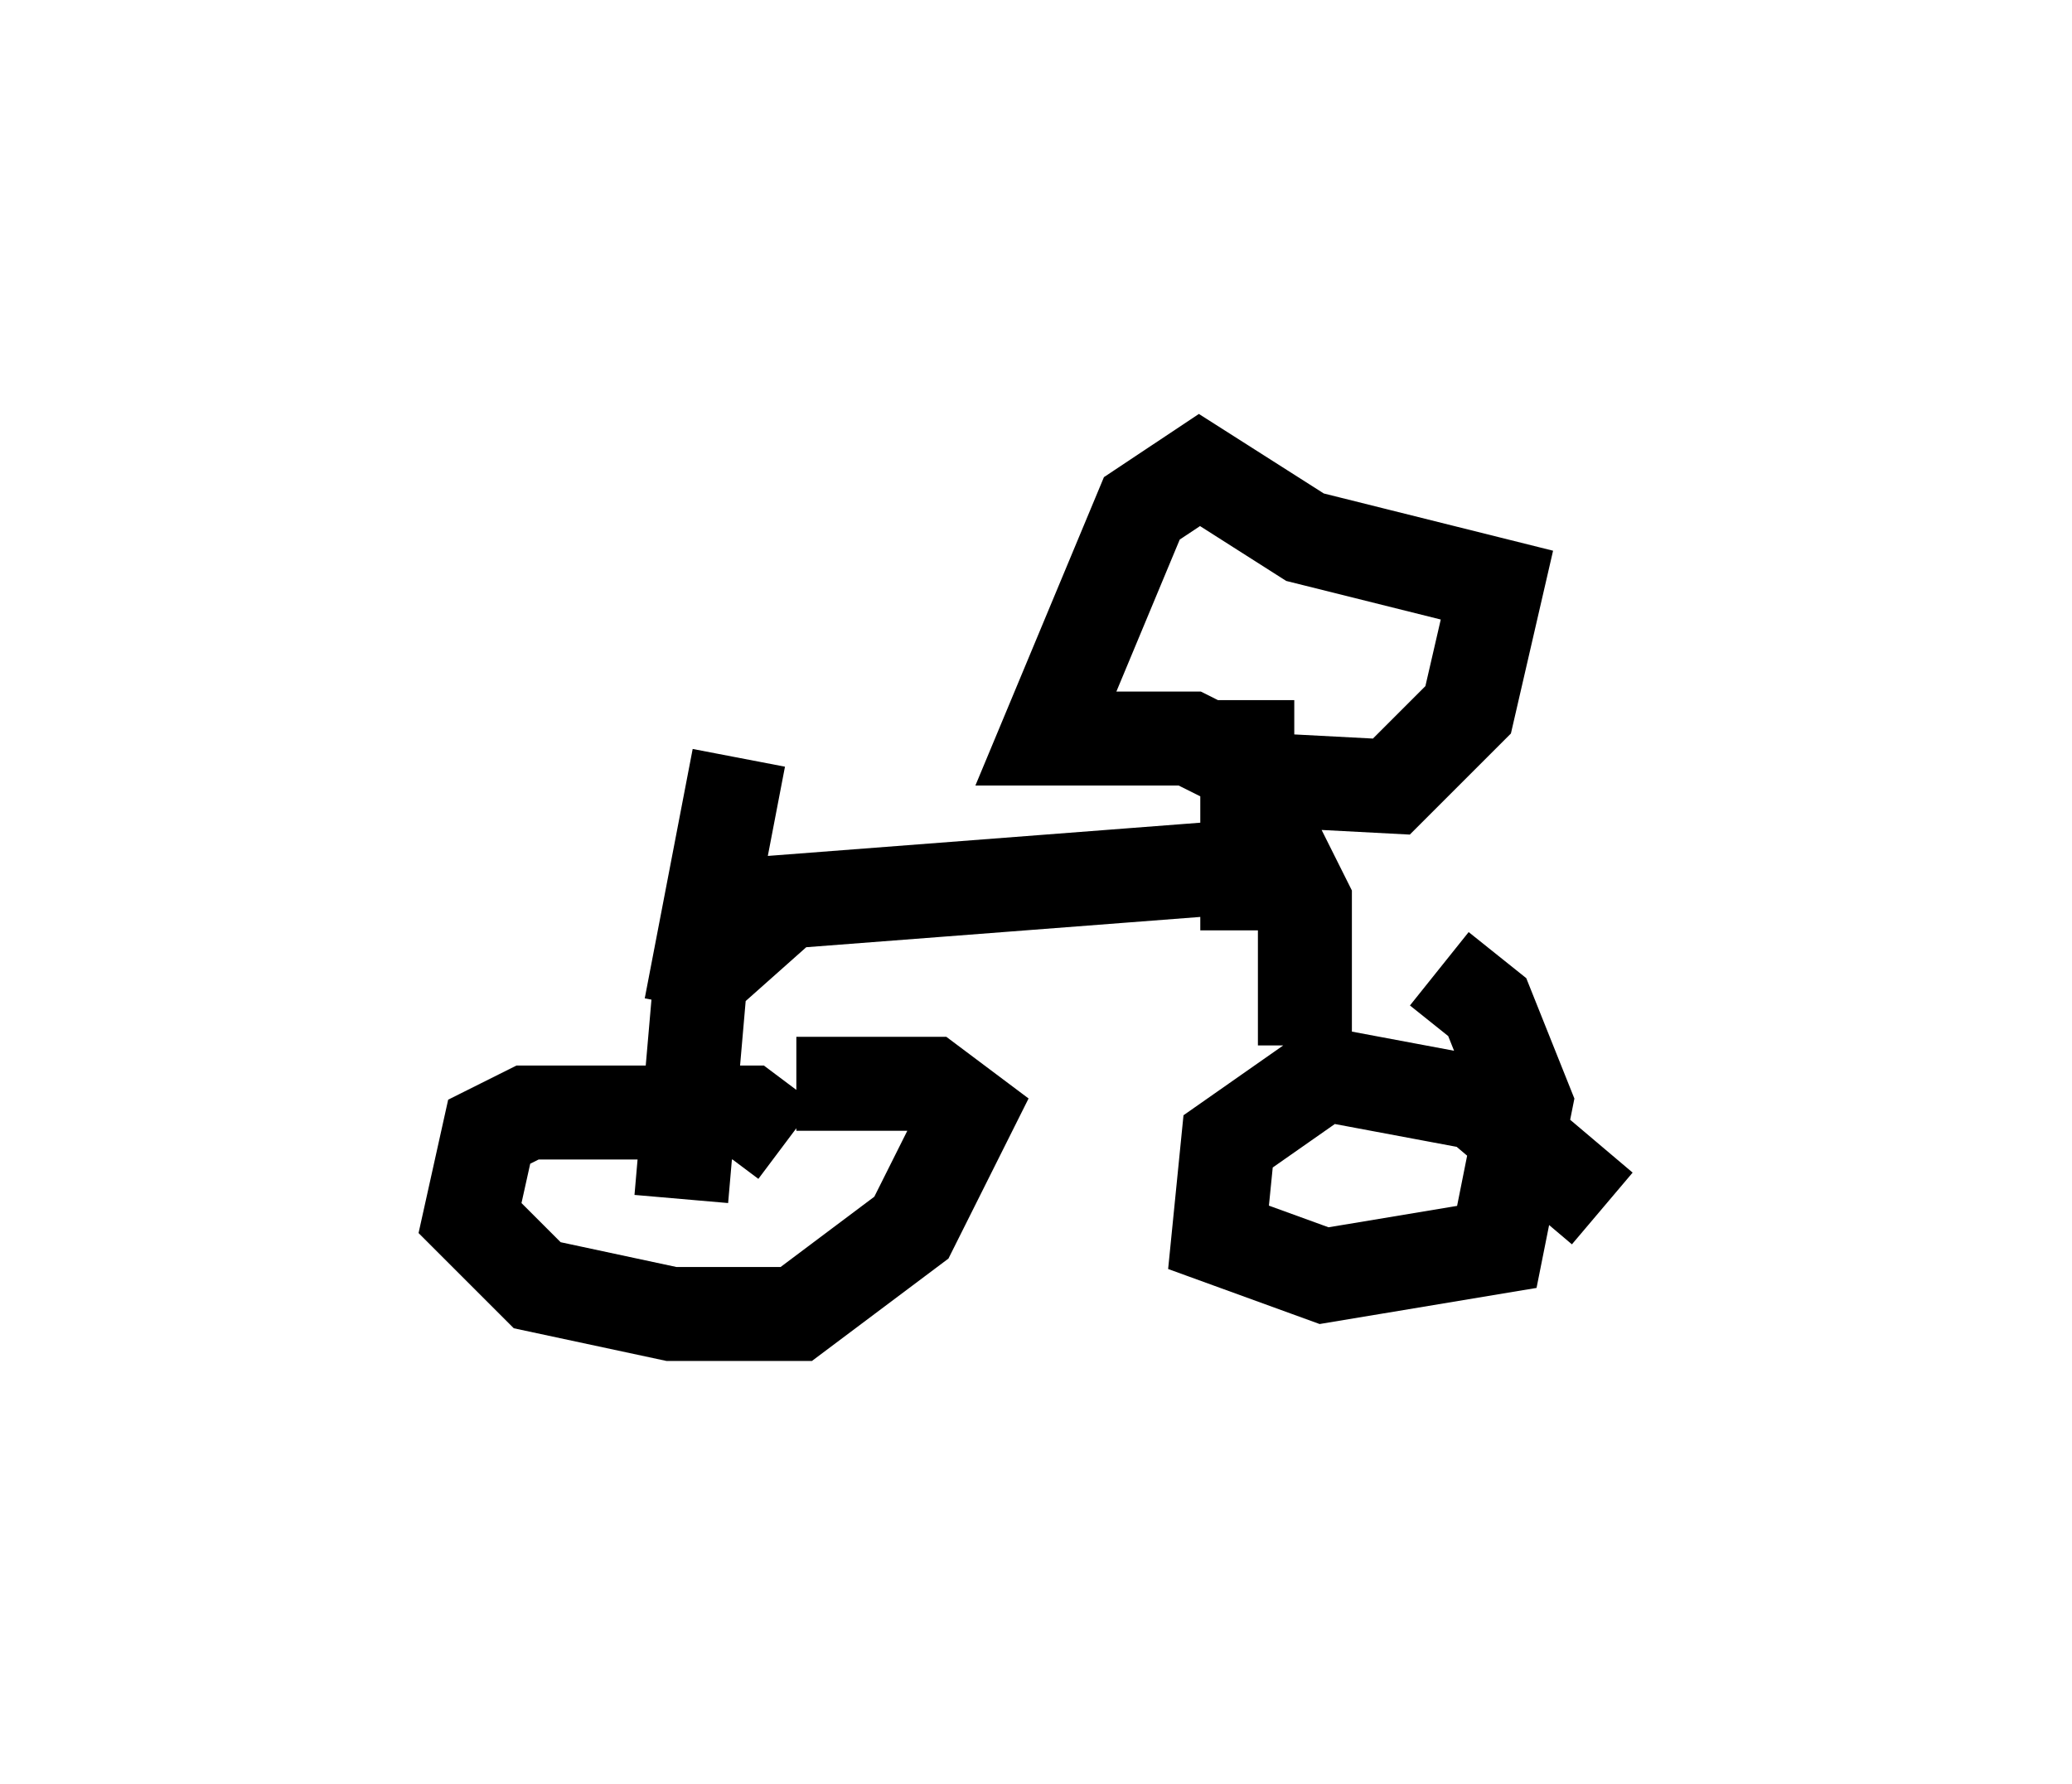 <?xml version="1.0" encoding="utf-8" ?>
<svg baseProfile="full" height="18.983" version="1.1" width="22.046" xmlns="http://www.w3.org/2000/svg" xmlns:ev="http://www.w3.org/2001/xml-events" xmlns:xlink="http://www.w3.org/1999/xlink"><defs /><rect fill="white" height="18.983" width="22.046" x="0" y="0" /><path d="M8.369, 12.554 m0.0, -0.408 l-0.408, -0.306 -2.348, 0.0 l-0.408, 0.204 -0.204, 0.919 l0.715, 0.715 1.429, 0.306 l1.327, 0.0 1.225, -0.919 l0.613, -1.225 -0.408, -0.306 l-1.429, 0.0 m8.575, 1.327 l-1.327, -1.123 -1.633, -0.306 l-1.021, 0.715 -0.102, 1.021 l1.123, 0.408 1.838, -0.306 l0.306, -1.531 -0.408, -1.021 l-0.51, -0.408 m-8.065, 2.45 l0.204, -2.348 0.919, -0.817 l5.308, -0.408 0.204, 0.408 l0.0, 1.531 m-0.613, -1.225 l0.0, -2.45 m-0.204, 0.613 l-0.408, -0.204 -1.531, 0.0 l1.021, -2.45 0.613, -0.408 l1.123, 0.715 2.042, 0.51 l-0.306, 1.327 -0.817, 0.817 l-1.94, -0.102 m-5.513, 2.45 l0.51, -2.654 " fill="none" stroke="black" stroke-width="1" /></svg>